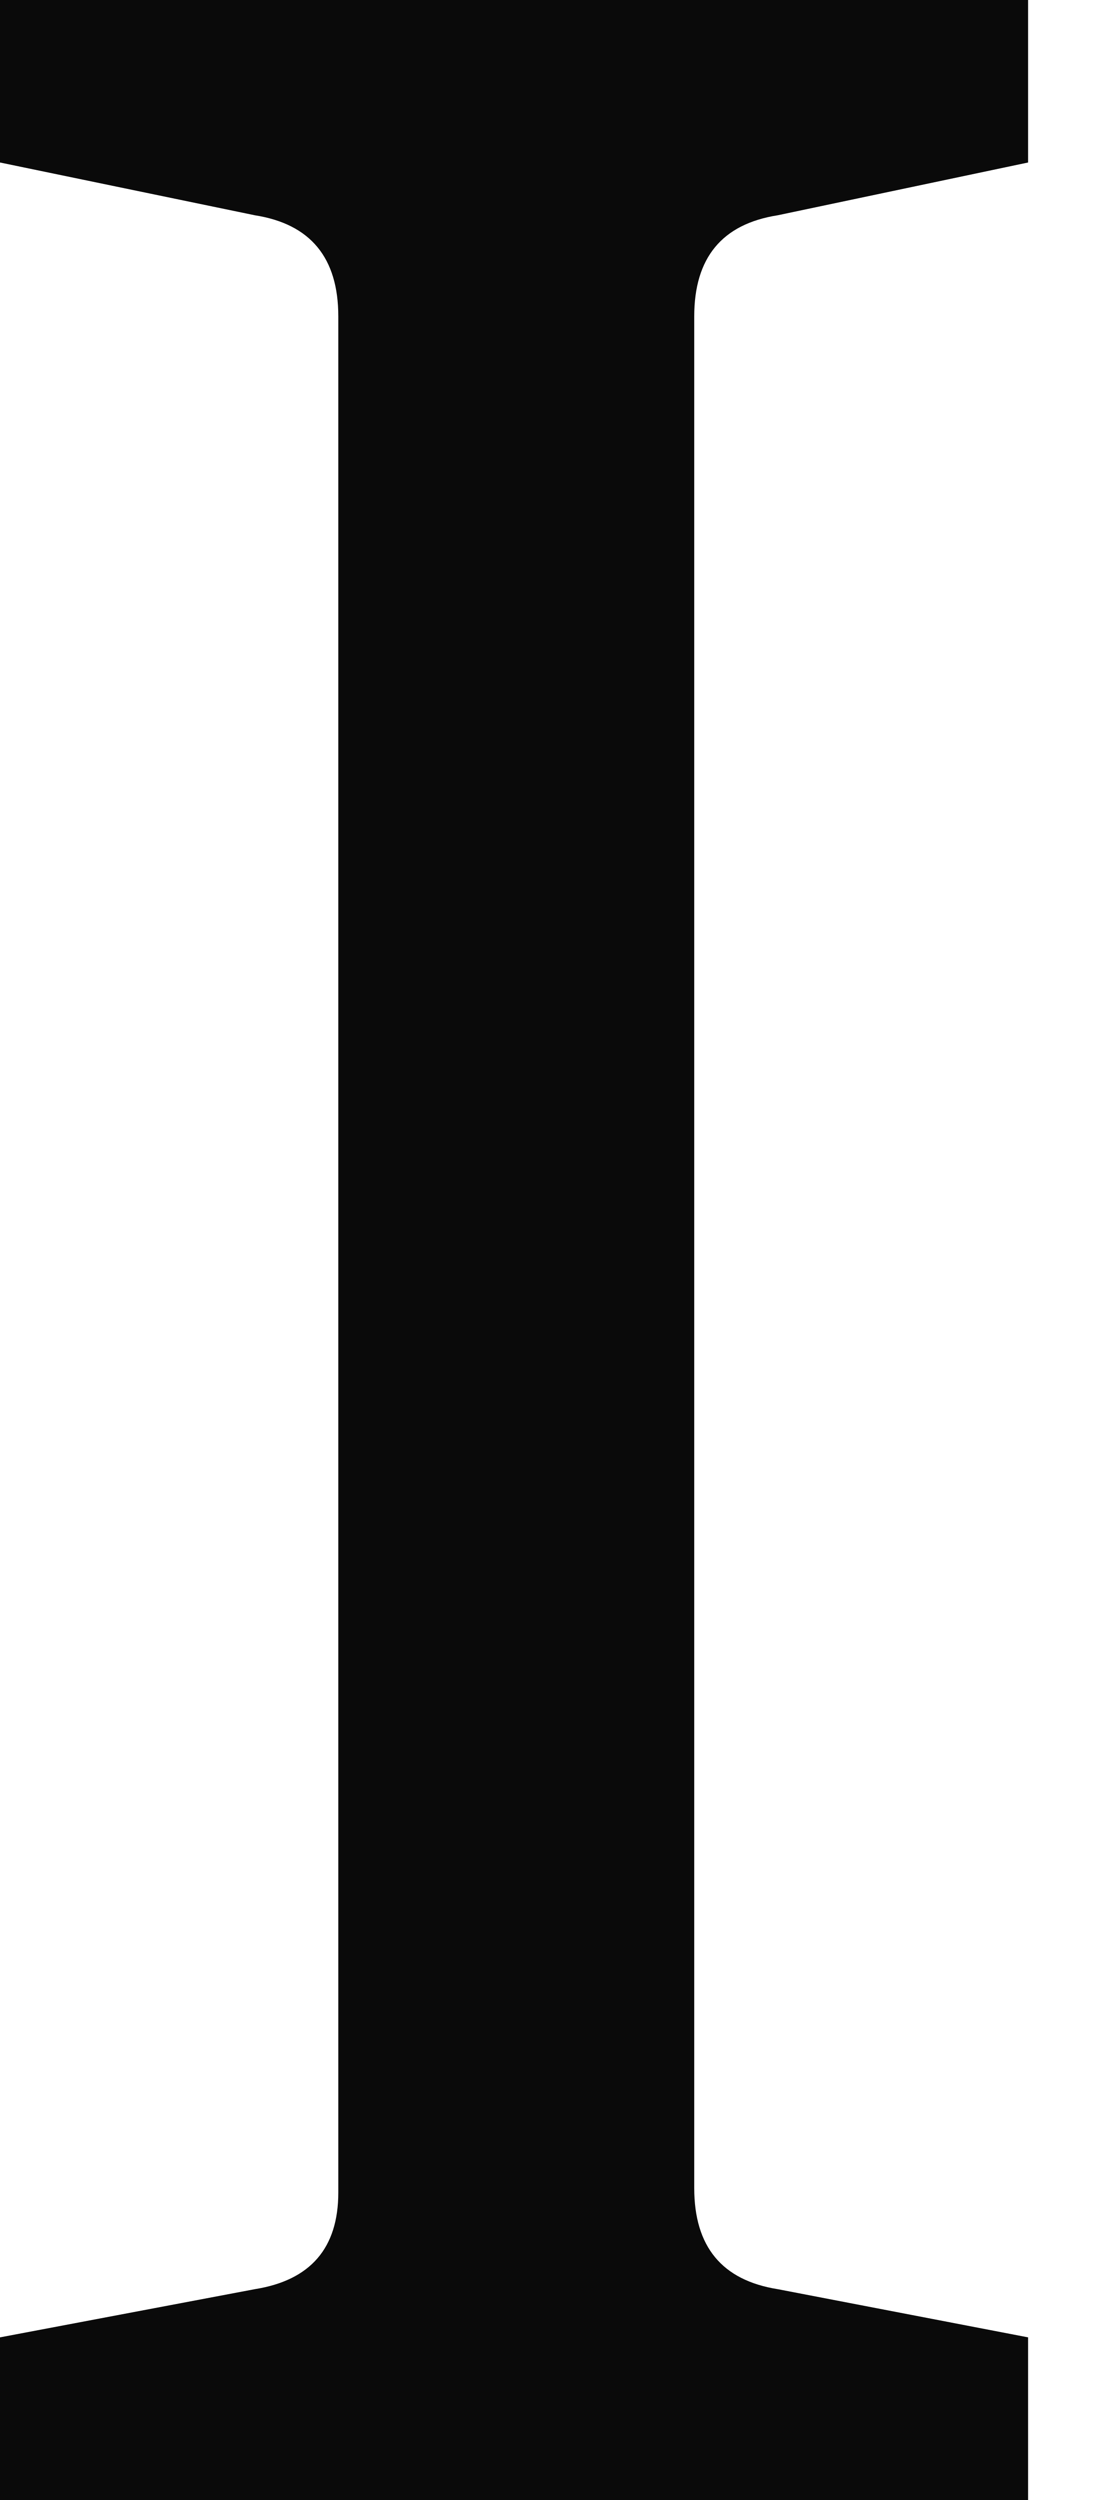 <svg width="8" height="18" viewBox="0 0 8 18" fill="none" xmlns="http://www.w3.org/2000/svg">
<path d="M7.403 1.17L5.6 1.55C5.199 1.613 4.999 1.856 4.999 2.278V15.754C4.999 16.176 5.199 16.418 5.6 16.482L7.403 16.829V18H0V16.829L1.835 16.482C2.236 16.418 2.436 16.186 2.436 15.786V2.278C2.436 1.856 2.236 1.613 1.835 1.55L0 1.17V0H7.403V1.17Z" fill="#0A0A0A"/>
</svg>
